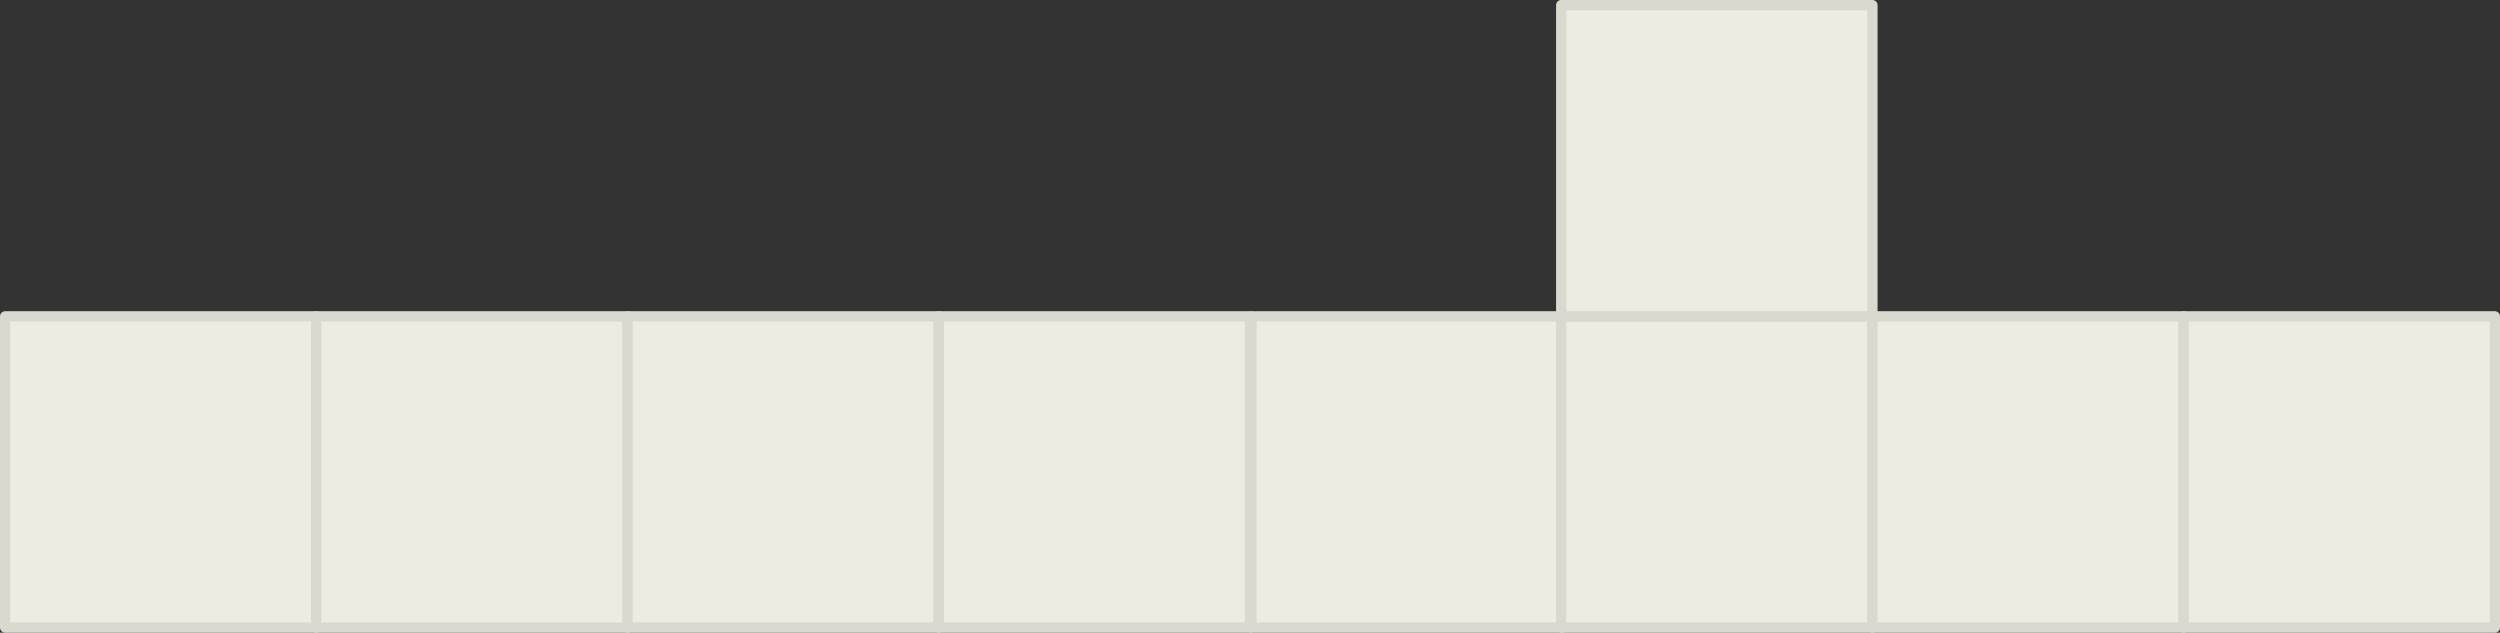<svg xmlns="http://www.w3.org/2000/svg" width="364.143" height="92.161" viewBox="0 0 364.143 92.161">
  <rect x="0" y="0" width="364.143" height="92.161" fill="#333333" stroke="none"/>
  <g id="Cube002_MOB" data-name="Cube002 MOB" transform="translate(0 421.5)">
    <path id="Path_2096" data-name="Path 2096" d="M.75-165.42H46.08v-45.33H.75Z" transform="translate(0 -164.67)" fill="#ecece2" stroke="#d9d9cf" stroke-linecap="round" stroke-linejoin="round" stroke-width="1.5" fill-rule="evenodd"/>
    <path id="Path_2097" data-name="Path 2097" d="M210.75-165.42h45.33v-45.33H210.75Z" transform="translate(-164.67 -164.67)" fill="#ecece2" stroke="#d9d9cf" stroke-linecap="round" stroke-linejoin="round" stroke-width="1.5" fill-rule="evenodd"/>
    <path id="Path_2098" data-name="Path 2098" d="M420.75-165.42h45.33v-45.33H420.75Z" transform="translate(-329.339 -164.67)" fill="#ecece2" stroke="#d9d9cf" stroke-linecap="round" stroke-linejoin="round" stroke-width="1.5" fill-rule="evenodd"/>
    <path id="Path_2099" data-name="Path 2099" d="M630.75-165.42h45.33v-45.33H630.75Z" transform="translate(-494.009 -164.67)" fill="#ecece2" stroke="#d9d9cf" stroke-linecap="round" stroke-linejoin="round" stroke-width="1.5" fill-rule="evenodd"/>
    <path id="Path_2100" data-name="Path 2100" d="M841.75-165.42h45.33v-45.33H841.75Z" transform="translate(-659.463 -164.67)" fill="#ecece2" stroke="#d9d9cf" stroke-linecap="round" stroke-linejoin="round" stroke-width="1.5" fill-rule="evenodd"/>
    <path id="Path_2101" data-name="Path 2101" d="M1050.75-165.42h45.33v-45.33h-45.33Z" transform="translate(-823.348 -164.67)" fill="#ecece2" stroke="#d9d9cf" stroke-linecap="round" stroke-linejoin="round" stroke-width="1.5" fill-rule="evenodd"/>
    <path id="Path_2102" data-name="Path 2102" d="M1260.75-165.42h45.33v-45.33h-45.33Z" transform="translate(-988.018 -164.67)" fill="#ecece2" stroke="#d9d9cf" stroke-linecap="round" stroke-linejoin="round" stroke-width="1.5" fill-rule="evenodd"/>
    <path id="Path_2103" data-name="Path 2103" d="M1470.75-165.42h45.33v-45.33h-45.33Z" transform="translate(-1152.687 -164.67)" fill="#ecece2" stroke="#d9d9cf" stroke-linecap="round" stroke-linejoin="round" stroke-width="1.5" fill-rule="evenodd"/>
    <path id="Path_2107" data-name="Path 2107" d="M1050.75-165.42h45.33v-45.33h-45.33Z" transform="translate(-823.348 -210)" fill="#ecece2" stroke="#d9d9cf" stroke-linecap="round" stroke-linejoin="round" stroke-width="1.5" fill-rule="evenodd"/>
  </g>
</svg>
